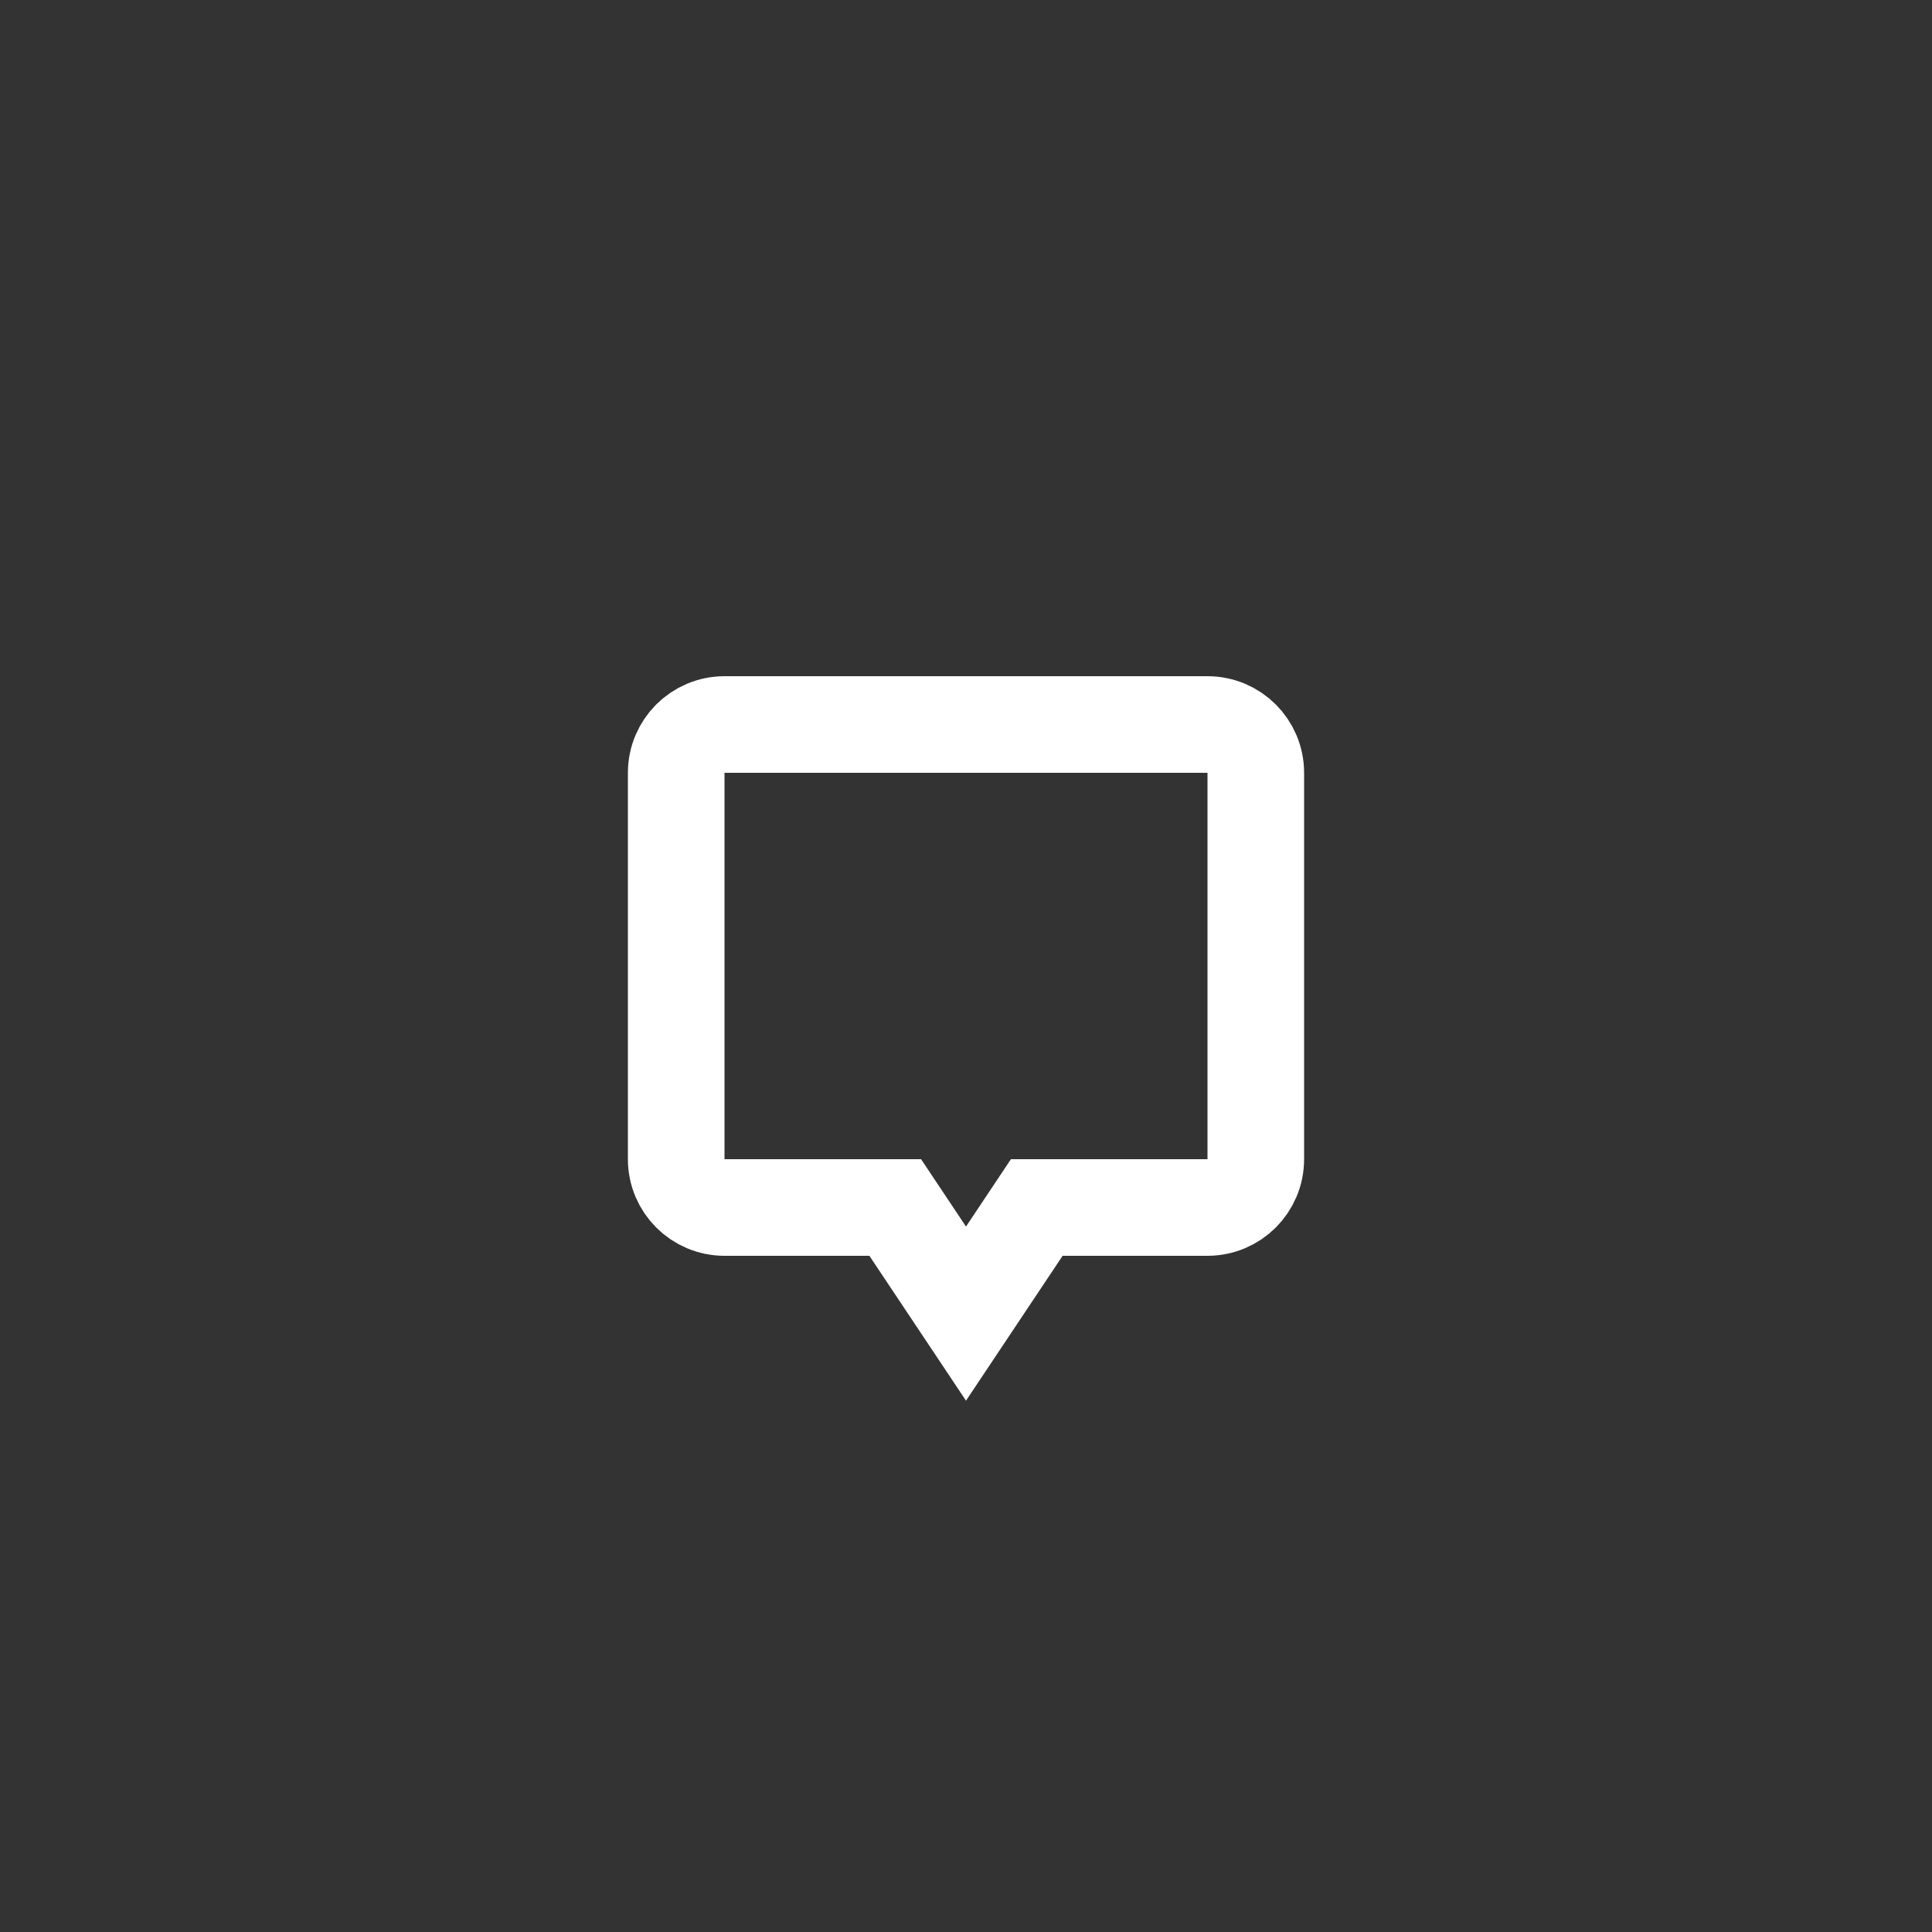 <?xml version="1.0" encoding="UTF-8"?>
<svg width="20px" height="20px" viewBox="0 0 40 40" version="1.1" xmlns="http://www.w3.org/2000/svg" xmlns:xlink="http://www.w3.org/1999/xlink">
    <rect x="0" y="0" width="40" height="40" fill="#333333" stroke="none"/>
    <!-- Generator: sketchtool 55.2 (78181) - https://sketchapp.com -->
    <title>9E1C8A6D-2891-4551-A64D-AC0AC68EF562</title>
    <desc>Created with sketchtool.</desc>
    <g id="Symbols" stroke="none" stroke-width="1" fill="none" fill-rule="evenodd">
        <g id="IconFilterAnnonation" stroke="#FFFFFF" stroke-width="2">
            <path d="M20,27.197 L21.465,25 L25,25 C25.552,25 26,24.552 26,24 L26,16 C26,15.448 25.552,15 25,15 L15,15 C14.448,15 14,15.448 14,16 L14,24 C14,24.552 14.448,25 15,25 L18.535,25 L20,27.197 Z" id="Rectangle"></path>
        </g>
    </g>
</svg>